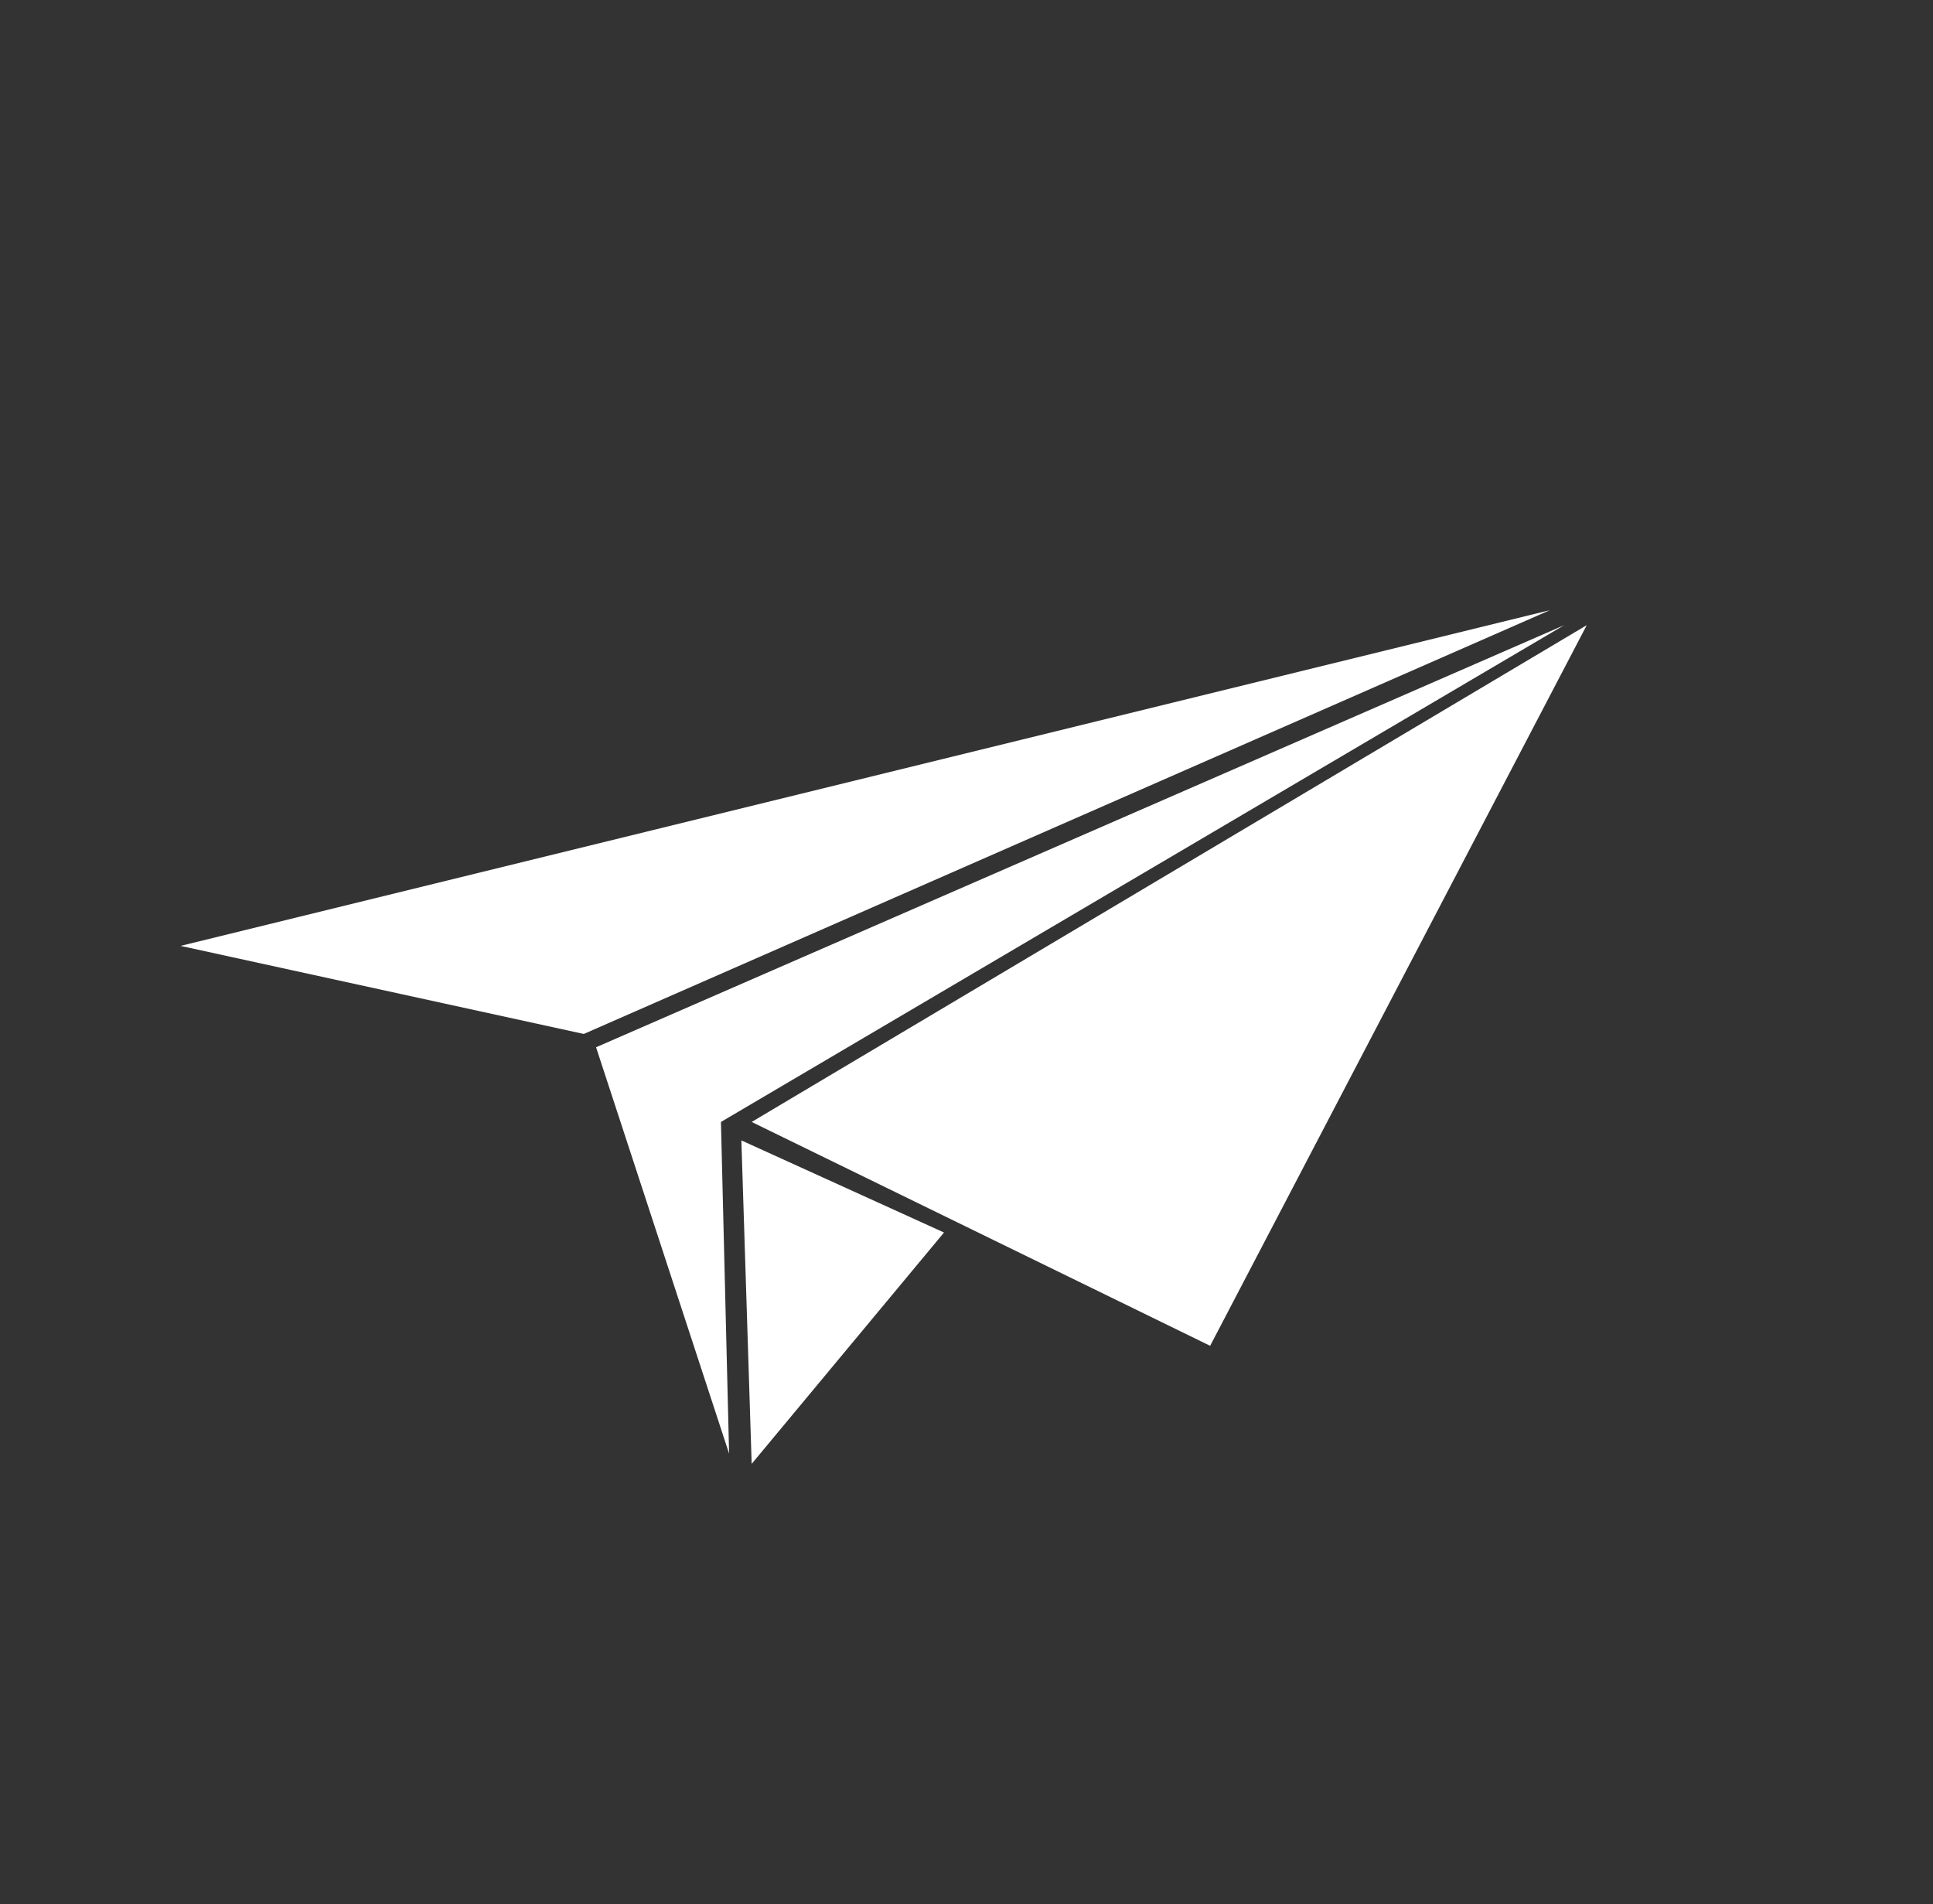 <?xml version="1.0" encoding="utf-8"?>
<!-- Generator: Adobe Illustrator 25.2.1, SVG Export Plug-In . SVG Version: 6.00 Build 0)  -->
<svg version="1.1" id="Calque_1" xmlns="http://www.w3.org/2000/svg" xmlns:xlink="http://www.w3.org/1999/xlink" x="0px" y="0px"
	 viewBox="0 0 263 259" style="enable-background:new 0 0 263 259;" xml:space="preserve">
<rect x="0" y="0" width="263" height="259" fill="#333333" stroke="none"/>
<style type="text/css">
	.st0{fill:#FFFFFF;}
</style>
<polygon class="st0" points="164.65,183.07 102.27,152.62 215.89,85.04 "/>
<polygon class="st0" points="79.43,140.65 24.57,128.67 210.88,83 "/>
<polygon class="st0" points="102.27,199.13 100.87,155.13 128.44,167.66 "/>
<polygon class="st0" points="99.2,197.74 98.09,152.62 212.83,85.04 81.1,142.46 "/>
</svg>
